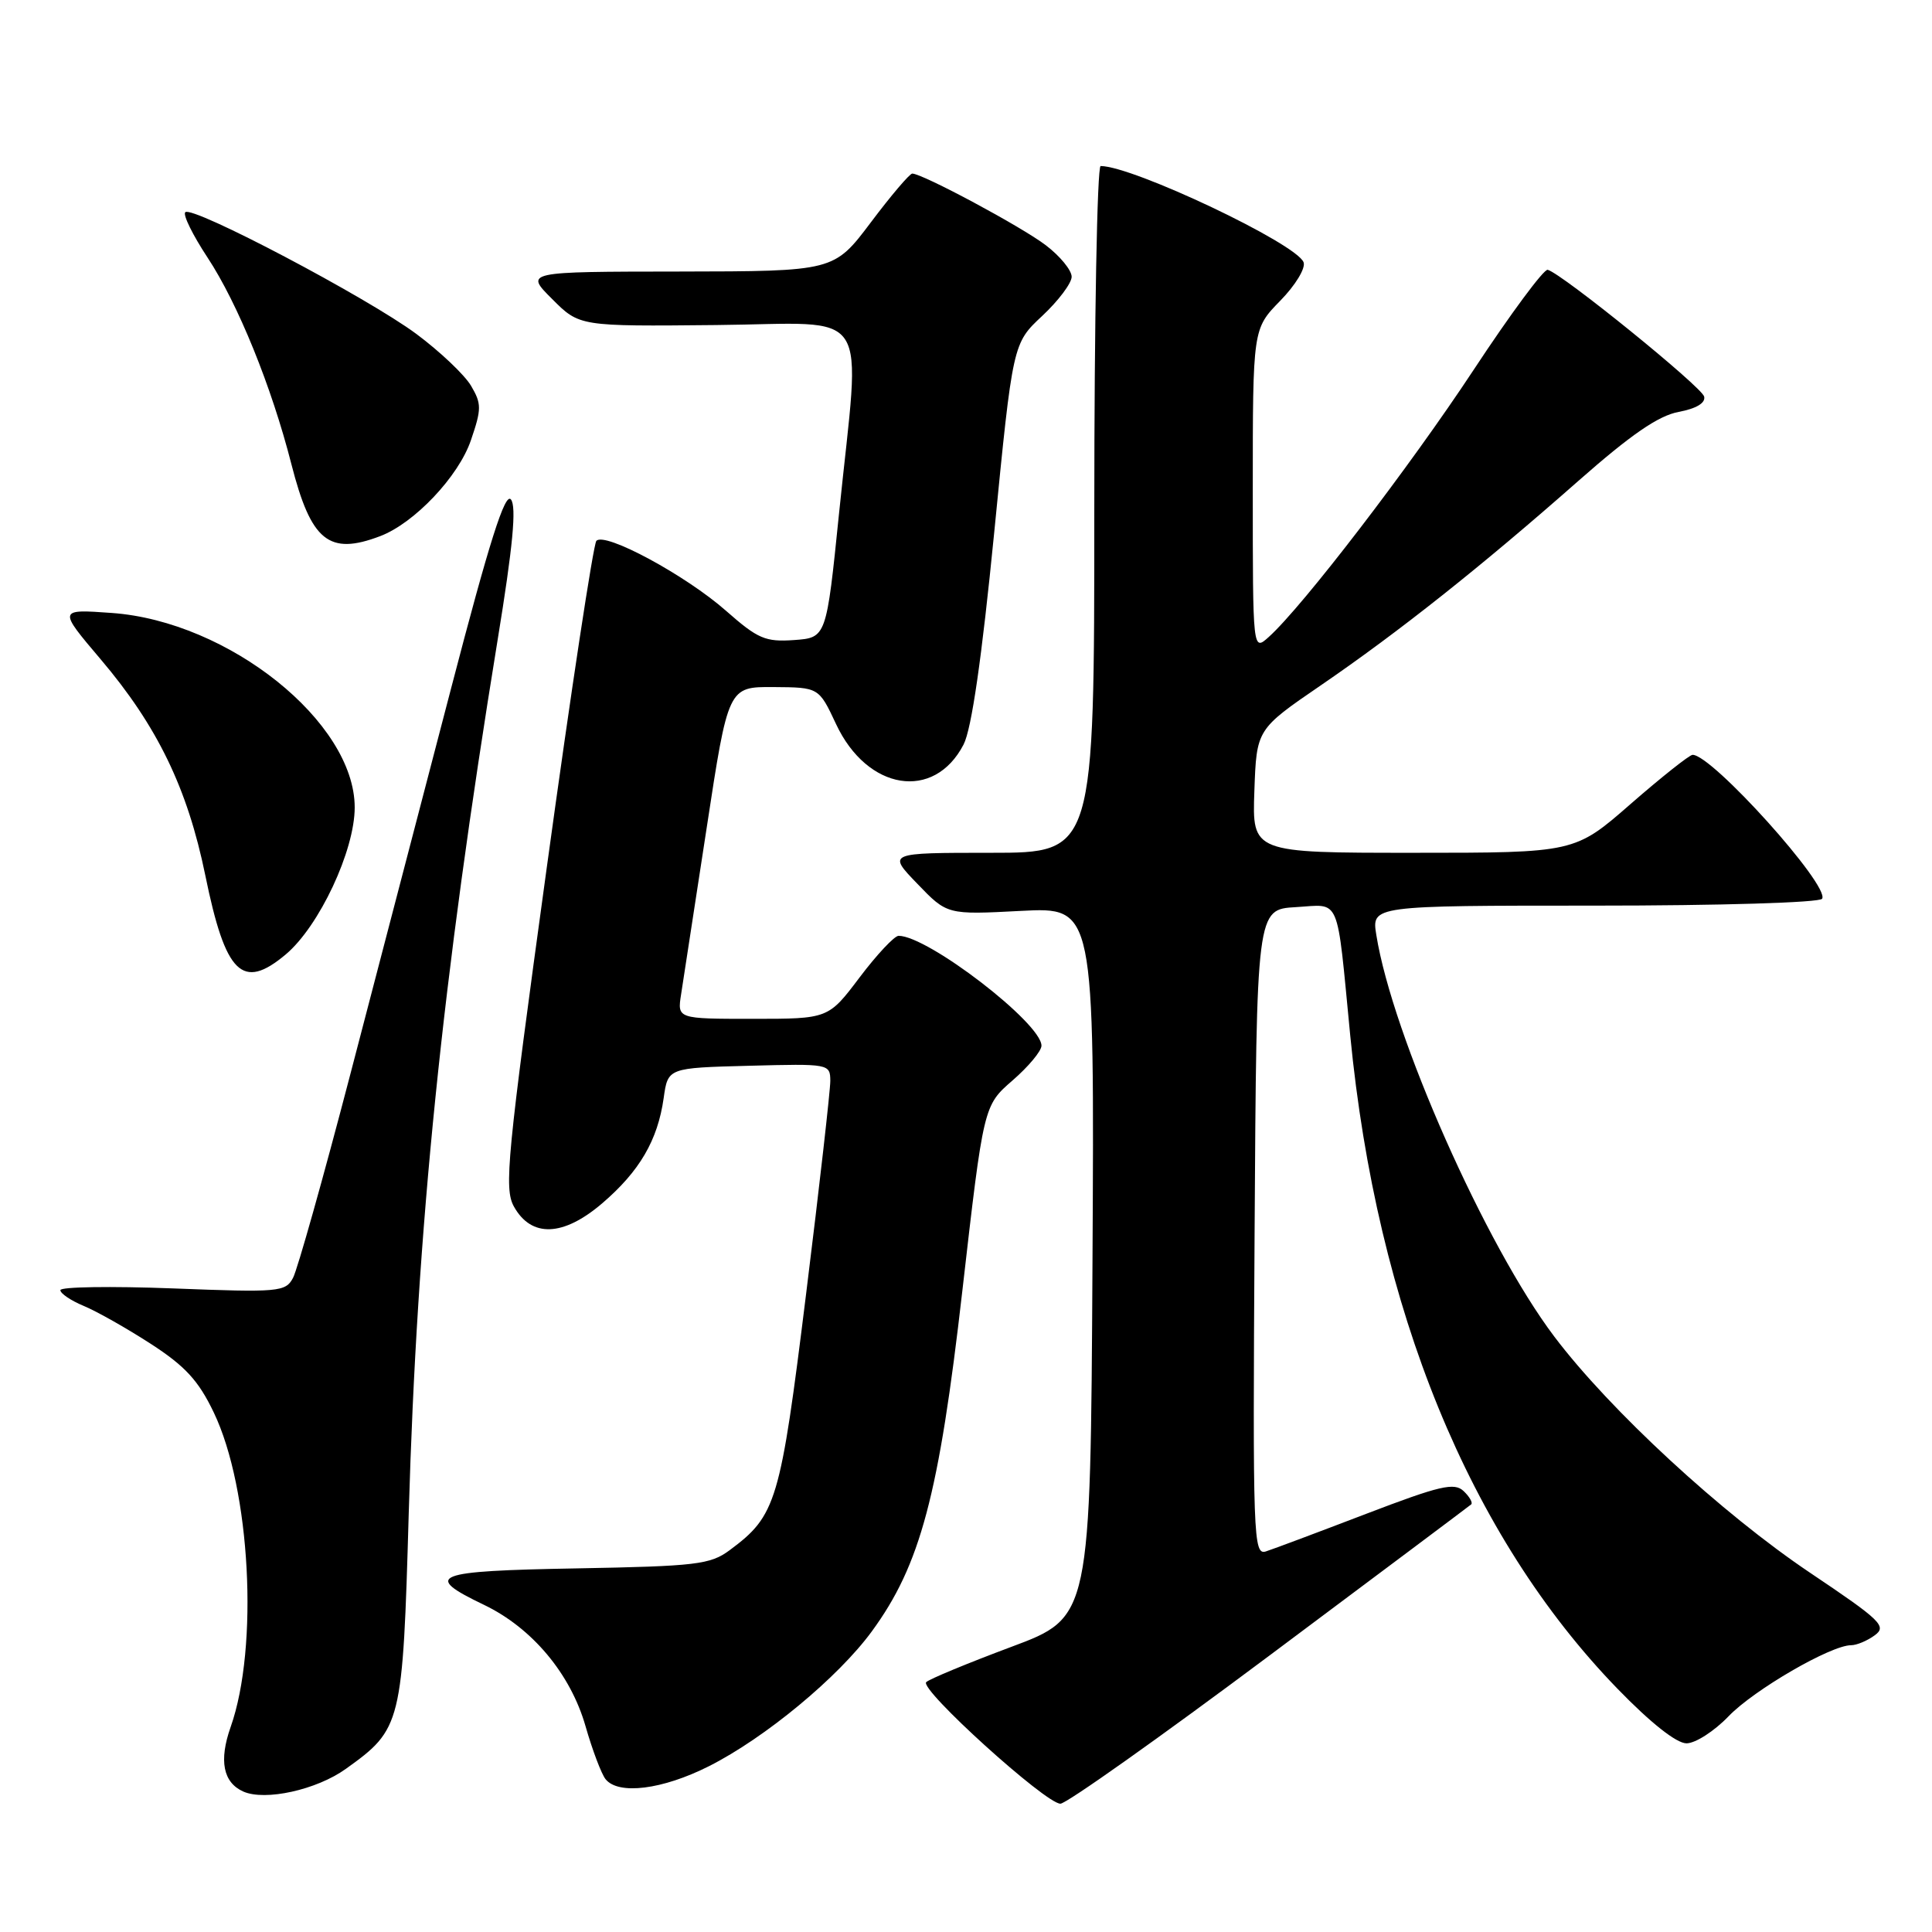 <?xml version="1.0" encoding="UTF-8" standalone="no"?>
<!DOCTYPE svg PUBLIC "-//W3C//DTD SVG 1.1//EN" "http://www.w3.org/Graphics/SVG/1.1/DTD/svg11.dtd" >
<svg xmlns="http://www.w3.org/2000/svg" xmlns:xlink="http://www.w3.org/1999/xlink" version="1.1" viewBox="0 0 256 256">
 <g >
 <path fill="currentColor"
d=" M 168.22 219.36 C 182.67 208.56 194.70 199.55 194.94 199.34 C 195.18 199.13 194.73 198.33 193.94 197.58 C 192.71 196.40 190.81 196.85 181.00 200.60 C 174.68 203.02 168.71 205.26 167.74 205.57 C 166.07 206.11 165.99 203.82 166.24 163.32 C 166.50 120.50 166.50 120.50 171.70 120.20 C 177.71 119.85 177.08 118.35 178.91 137.18 C 182.44 173.51 194.72 203.54 214.31 223.75 C 218.71 228.29 222.14 231.00 223.47 231.00 C 224.65 231.00 227.16 229.38 229.05 227.41 C 232.41 223.91 242.60 218.00 245.28 218.00 C 246.02 218.00 247.43 217.41 248.42 216.68 C 250.05 215.49 249.23 214.70 239.89 208.43 C 228.16 200.56 213.31 186.85 205.95 177.10 C 196.85 165.05 184.49 137.17 182.37 123.89 C 181.74 120.00 181.74 120.00 211.31 120.00 C 227.94 120.00 241.13 119.60 241.44 119.09 C 242.50 117.38 226.81 99.95 224.27 100.02 C 223.85 100.04 220.16 102.96 216.08 106.52 C 208.66 113.00 208.66 113.00 187.29 113.00 C 165.92 113.00 165.92 113.00 166.21 104.82 C 166.50 96.64 166.50 96.64 175.00 90.82 C 185.29 83.78 196.27 75.07 209.11 63.75 C 216.09 57.60 219.74 55.08 222.43 54.58 C 224.77 54.14 226.01 53.40 225.81 52.55 C 225.51 51.27 207.01 36.28 205.08 35.75 C 204.58 35.61 200.16 41.58 195.27 49.00 C 186.76 61.91 172.60 80.37 168.12 84.40 C 166.00 86.31 166.00 86.31 166.00 64.95 C 166.00 43.58 166.00 43.58 169.63 39.86 C 171.66 37.79 173.03 35.52 172.73 34.75 C 171.78 32.27 150.11 22.00 145.84 22.00 C 145.38 22.00 145.00 42.47 145.00 67.50 C 145.00 113.00 145.00 113.00 131.30 113.00 C 117.59 113.00 117.59 113.00 121.55 117.10 C 125.50 121.21 125.50 121.21 135.26 120.70 C 145.02 120.19 145.02 120.19 144.76 167.25 C 144.50 214.30 144.50 214.30 134.00 218.22 C 128.22 220.38 123.15 222.48 122.73 222.89 C 121.78 223.82 138.54 239.00 140.51 239.00 C 141.30 239.00 153.77 230.16 168.22 219.36 Z  M 45.83 234.38 C 53.22 229.09 53.36 228.52 54.16 200.50 C 55.25 162.72 58.58 129.97 65.94 84.78 C 67.96 72.42 68.46 67.13 67.70 66.18 C 66.92 65.21 64.84 71.77 59.78 91.18 C 56.00 105.66 49.98 128.72 46.40 142.42 C 42.82 156.13 39.41 168.23 38.83 169.32 C 37.83 171.19 37.00 171.27 22.89 170.72 C 14.70 170.41 8.00 170.51 8.00 170.95 C 8.00 171.40 9.39 172.33 11.09 173.04 C 12.79 173.74 16.79 176.00 19.97 178.06 C 24.53 181.01 26.30 182.93 28.32 187.15 C 33.19 197.27 34.31 218.24 30.56 228.84 C 28.99 233.29 29.56 236.19 32.24 237.39 C 35.13 238.67 41.95 237.17 45.83 234.38 Z  M 93.94 234.03 C 101.36 230.29 111.06 222.26 115.51 216.18 C 121.96 207.38 124.42 198.13 127.52 171.00 C 130.33 146.50 130.33 146.50 134.16 143.17 C 136.27 141.34 138.00 139.27 138.00 138.56 C 138.00 135.57 122.95 124.00 119.07 124.00 C 118.52 124.00 116.20 126.47 113.91 129.50 C 109.76 135.00 109.76 135.00 99.75 135.00 C 89.74 135.00 89.74 135.00 90.25 131.75 C 90.53 129.96 92.05 120.06 93.63 109.75 C 96.49 91.00 96.49 91.00 102.50 91.04 C 108.50 91.08 108.50 91.08 110.78 95.94 C 114.91 104.77 123.78 106.19 127.68 98.65 C 128.74 96.59 130.09 87.26 131.74 70.54 C 134.20 45.50 134.20 45.50 138.10 41.86 C 140.24 39.86 142.00 37.52 142.00 36.67 C 142.00 35.81 140.46 33.93 138.58 32.50 C 135.38 30.05 122.24 23.01 120.88 23.00 C 120.54 23.00 118.06 25.91 115.38 29.48 C 110.50 35.95 110.50 35.95 90.02 35.98 C 69.53 36.00 69.53 36.00 73.16 39.62 C 76.78 43.25 76.78 43.25 94.89 43.07 C 115.89 42.87 114.04 40.03 111.18 68.00 C 109.50 84.50 109.50 84.50 105.22 84.81 C 101.42 85.08 100.42 84.65 96.22 80.95 C 90.86 76.22 80.12 70.43 79.02 71.67 C 78.62 72.13 75.66 91.57 72.46 114.88 C 67.17 153.36 66.77 157.49 68.10 159.88 C 70.41 164.02 74.62 163.87 79.79 159.45 C 84.75 155.20 87.15 151.09 87.94 145.50 C 88.50 141.50 88.50 141.50 99.25 141.22 C 109.86 140.94 110.00 140.96 110.02 143.22 C 110.02 144.47 108.59 157.15 106.82 171.39 C 103.39 199.09 102.88 200.81 96.68 205.41 C 94.12 207.31 92.27 207.53 76.37 207.82 C 57.39 208.16 55.94 208.72 64.11 212.64 C 70.50 215.70 75.59 221.78 77.58 228.71 C 78.49 231.89 79.69 235.06 80.24 235.75 C 81.94 237.87 87.78 237.14 93.94 234.03 Z  M 37.87 126.46 C 42.30 122.73 47.00 112.71 47.00 106.99 C 47.00 95.69 30.31 82.33 14.81 81.22 C 7.70 80.71 7.70 80.71 13.33 87.35 C 20.85 96.21 24.84 104.45 27.20 115.97 C 29.88 129.10 32.11 131.30 37.87 126.46 Z  M 50.38 71.04 C 54.91 69.32 60.77 63.13 62.40 58.33 C 63.82 54.18 63.82 53.50 62.41 51.11 C 61.55 49.66 58.29 46.57 55.17 44.25 C 48.69 39.44 25.47 27.20 24.55 28.12 C 24.21 28.46 25.54 31.15 27.49 34.11 C 31.53 40.24 35.99 51.23 38.61 61.50 C 41.22 71.71 43.58 73.63 50.38 71.04 Z "/>
</g>
</svg>